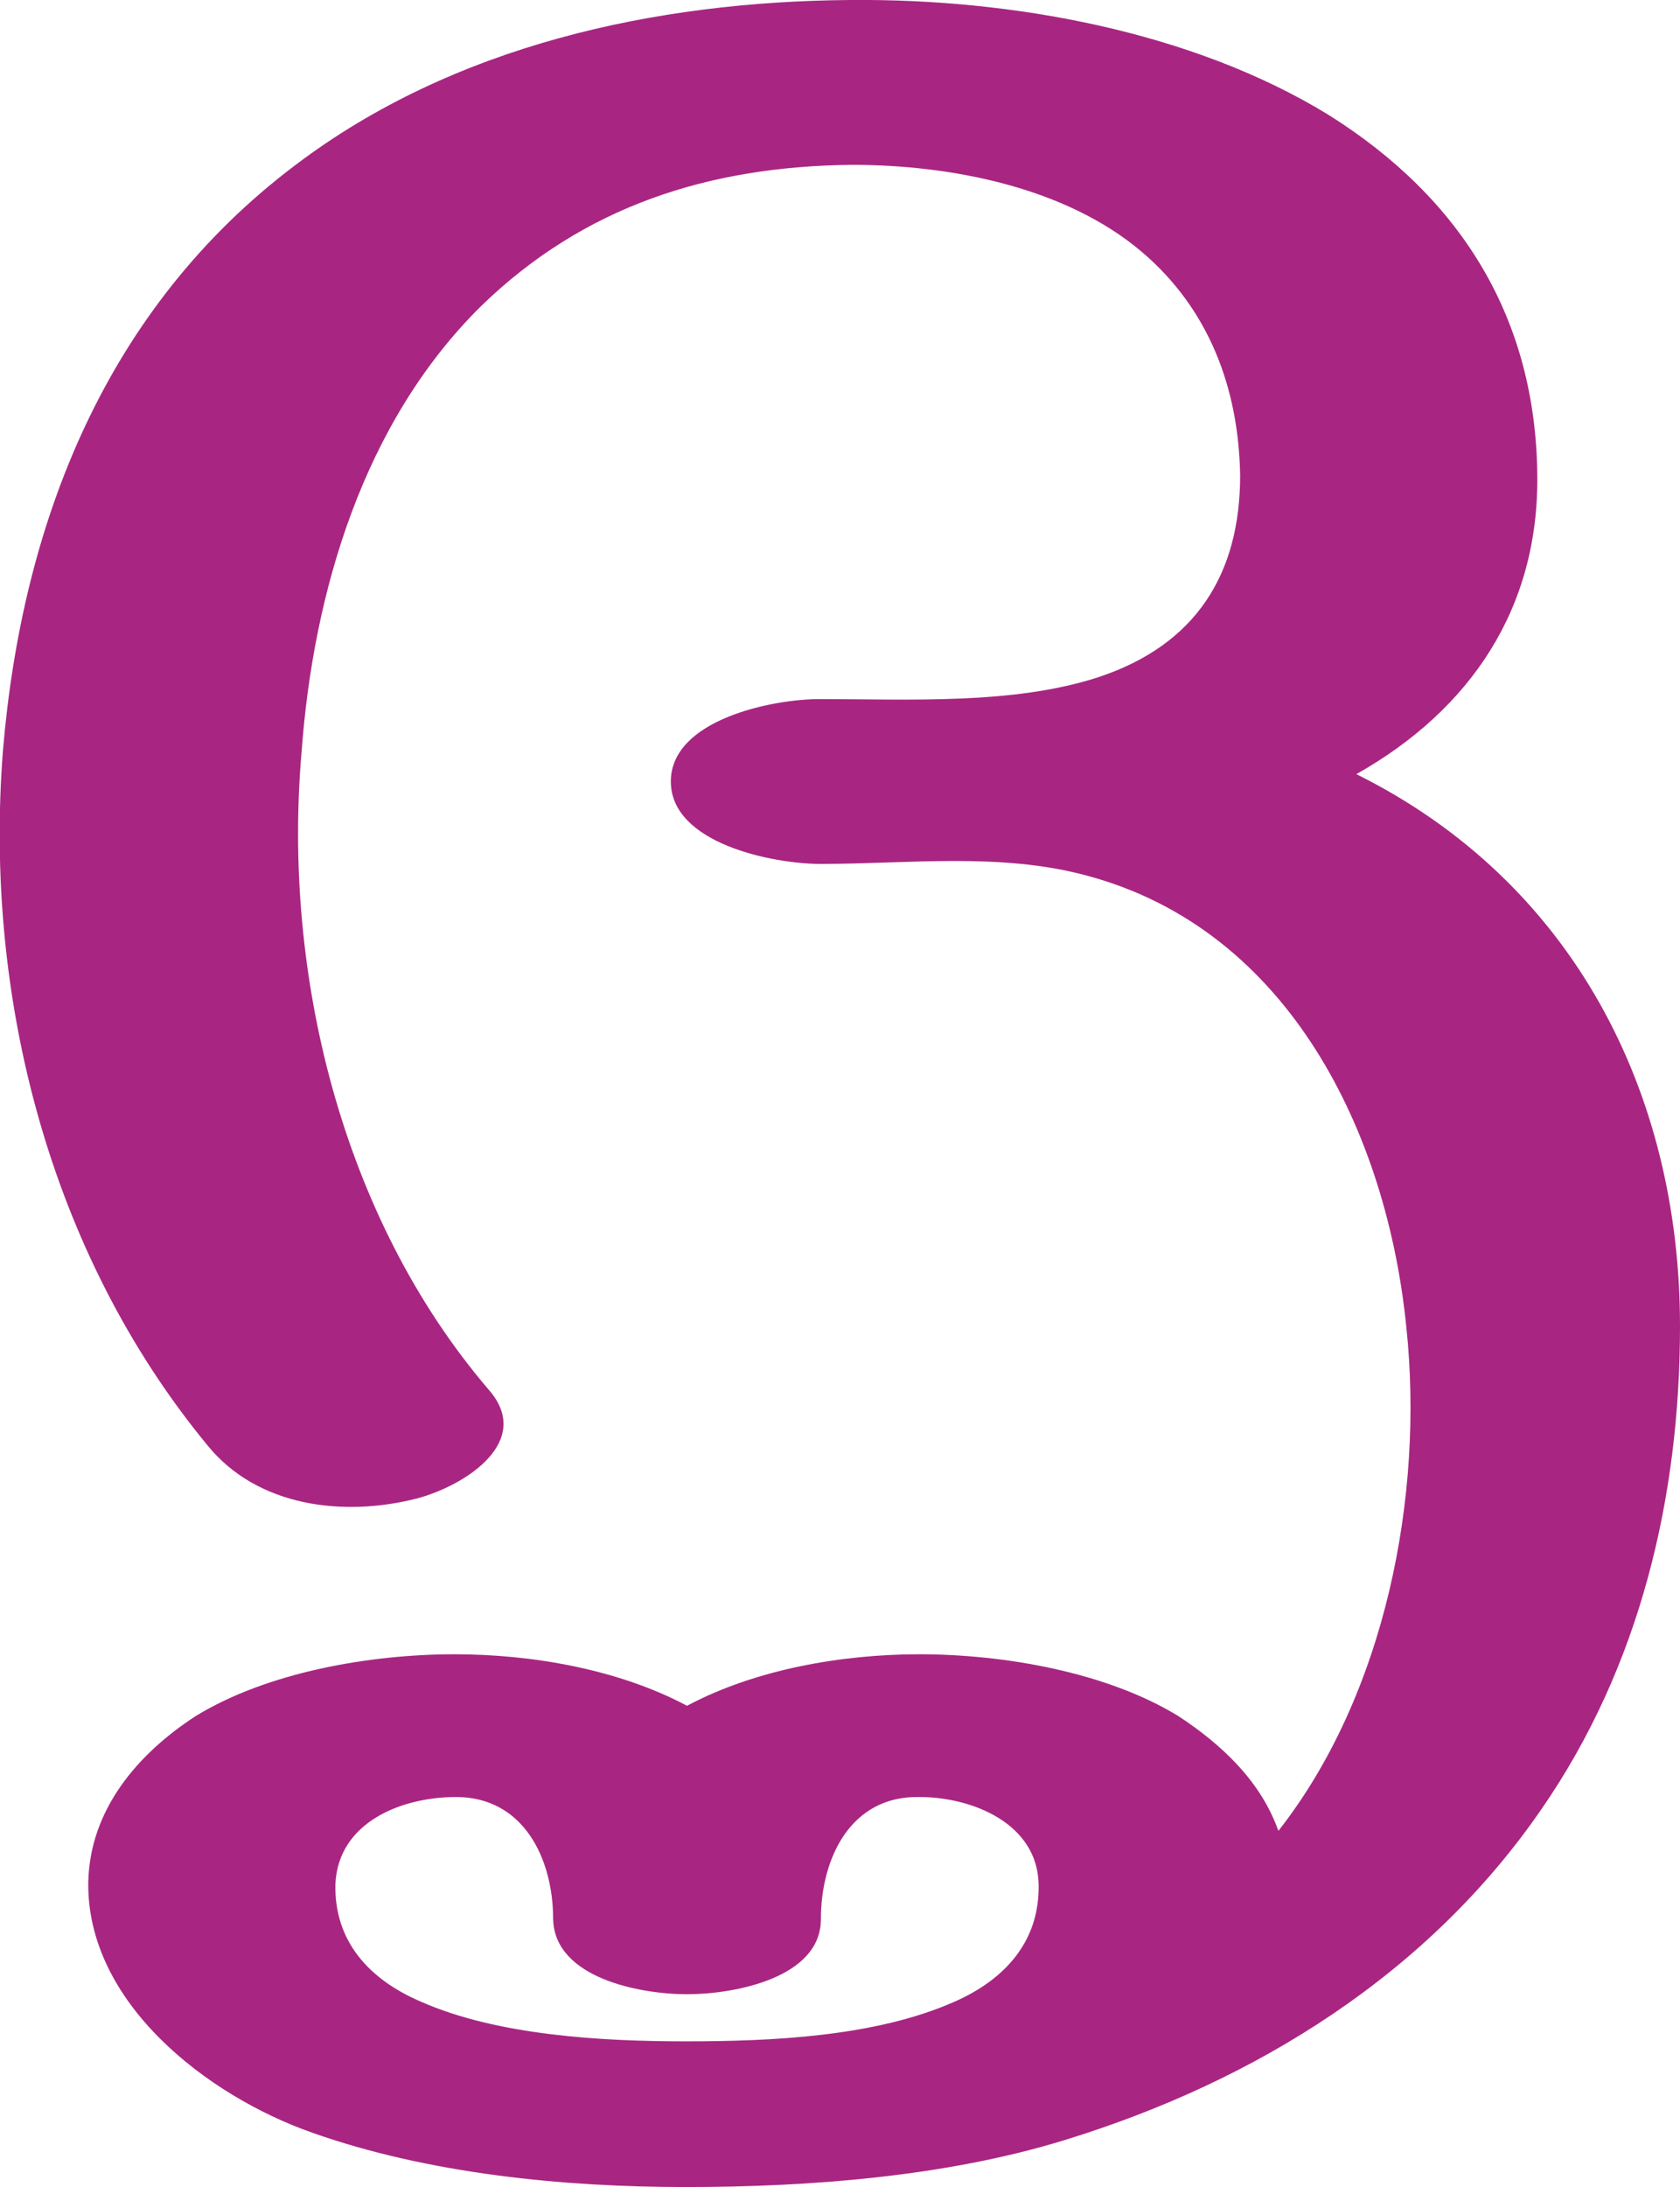 <?xml version="1.0" encoding="UTF-8"?>
<!DOCTYPE svg PUBLIC "-//W3C//DTD SVG 1.1//EN" "http://www.w3.org/Graphics/SVG/1.1/DTD/svg11.dtd">
<!-- Creator: CorelDRAW X8 -->
<svg xmlns="http://www.w3.org/2000/svg" xml:space="preserve" width="1142px" height="1486px" version="1.1" style="shape-rendering:geometricPrecision; text-rendering:geometricPrecision; image-rendering:optimizeQuality; fill-rule:evenodd; clip-rule:evenodd"
viewBox="0 0 1142 1486"
 xmlns:xlink="http://www.w3.org/1999/xlink">
 <defs>
  <style type="text/css">
   <![CDATA[
    .fil0 {fill:#A82682;fill-rule:nonzero}
   ]]>
  </style>
 </defs>
 <g id="Layer_x0020_1">
  <path class="fil0" d="M466 1387c58,0 129,-3 183,-27 34,-15 58,-41 57,-80 -1,-41 -45,-59 -81,-59 -47,-1 -67,42 -67,83 0,40 -59,51 -91,51 -32,0 -90,-11 -91,-51 0,-41 -20,-83 -66,-83 -37,0 -80,17 -82,59 -1,39 23,65 58,80 52,23 123,27 180,27zm92 -800c-33,0 -102,-14 -102,-56 0,-42 69,-56 101,-56 61,0 132,4 190,-15 66,-22 96,-70 96,-137 -1,-59 -21,-113 -67,-152 -52,-44 -130,-59 -197,-59 -97,1 -182,28 -252,96 -80,79 -114,194 -122,303 -13,150 27,316 127,433 31,35 -15,65 -48,74 -50,13 -109,6 -143,-36 -108,-131 -152,-306 -139,-472 13,-155 70,-301 199,-398 107,-81 244,-111 377,-112 109,-1 232,21 325,78 91,57 141,139 142,245 1,90 -45,159 -123,203 147,73 220,216 220,375 0,116 -27,231 -94,328 -77,112 -194,185 -324,225 -81,25 -174,32 -258,32 -83,0 -175,-9 -254,-37 -71,-25 -153,-88 -152,-170 1,-49 33,-87 73,-113 49,-30 119,-42 176,-42 52,0 111,10 158,35 47,-25 106,-35 158,-35 57,0 127,12 176,42 29,19 56,44 68,78 73,-93 99,-228 87,-342 -13,-131 -79,-270 -217,-307 -59,-16 -121,-8 -181,-8z"/>
 </g>
</svg>
